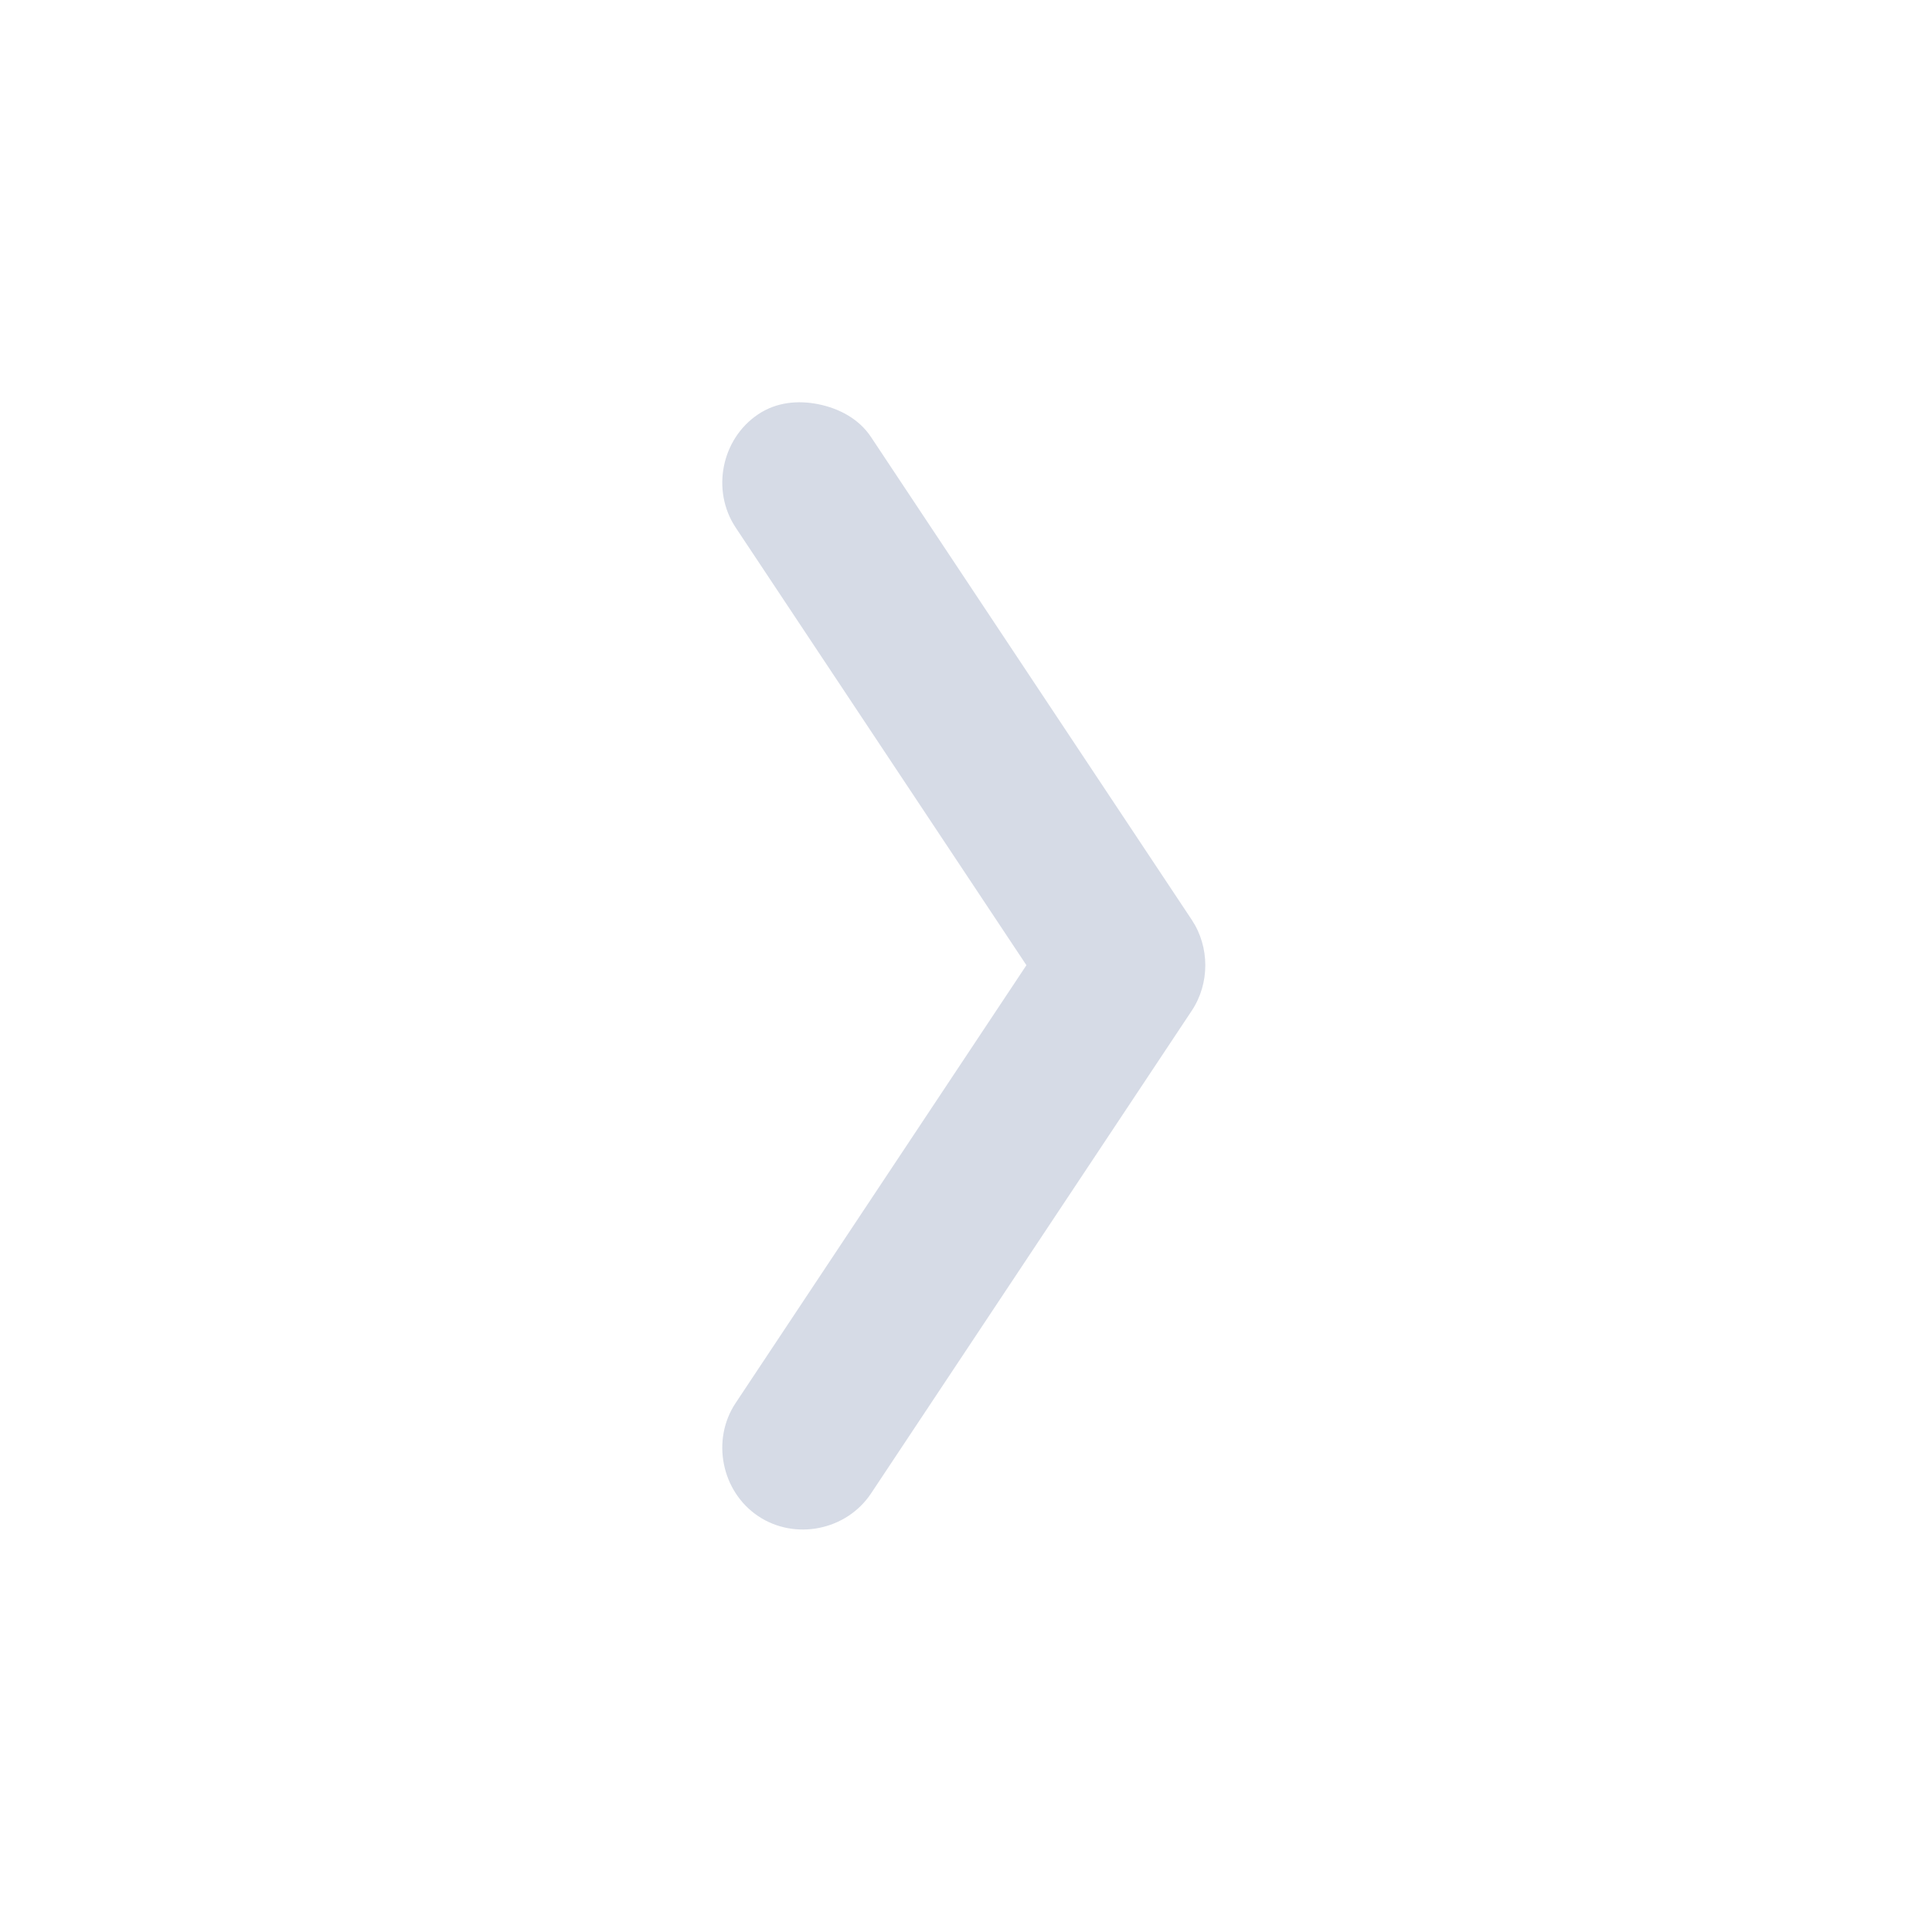 <svg width="22" height="22" viewBox="0 0 22 22" fill="none" xmlns="http://www.w3.org/2000/svg">
<path d="M9.319 4.603C9.09 4.557 8.843 4.577 8.633 4.718C8.215 4.998 8.097 5.585 8.377 6.007L11.688 10.991L8.377 15.976C8.097 16.396 8.215 16.984 8.633 17.264C9.053 17.545 9.638 17.427 9.918 17.007L13.572 11.507C13.776 11.199 13.776 10.784 13.572 10.476L9.918 4.976C9.778 4.765 9.548 4.649 9.319 4.603Z" fill="#D6DBE6"/>
</svg>

